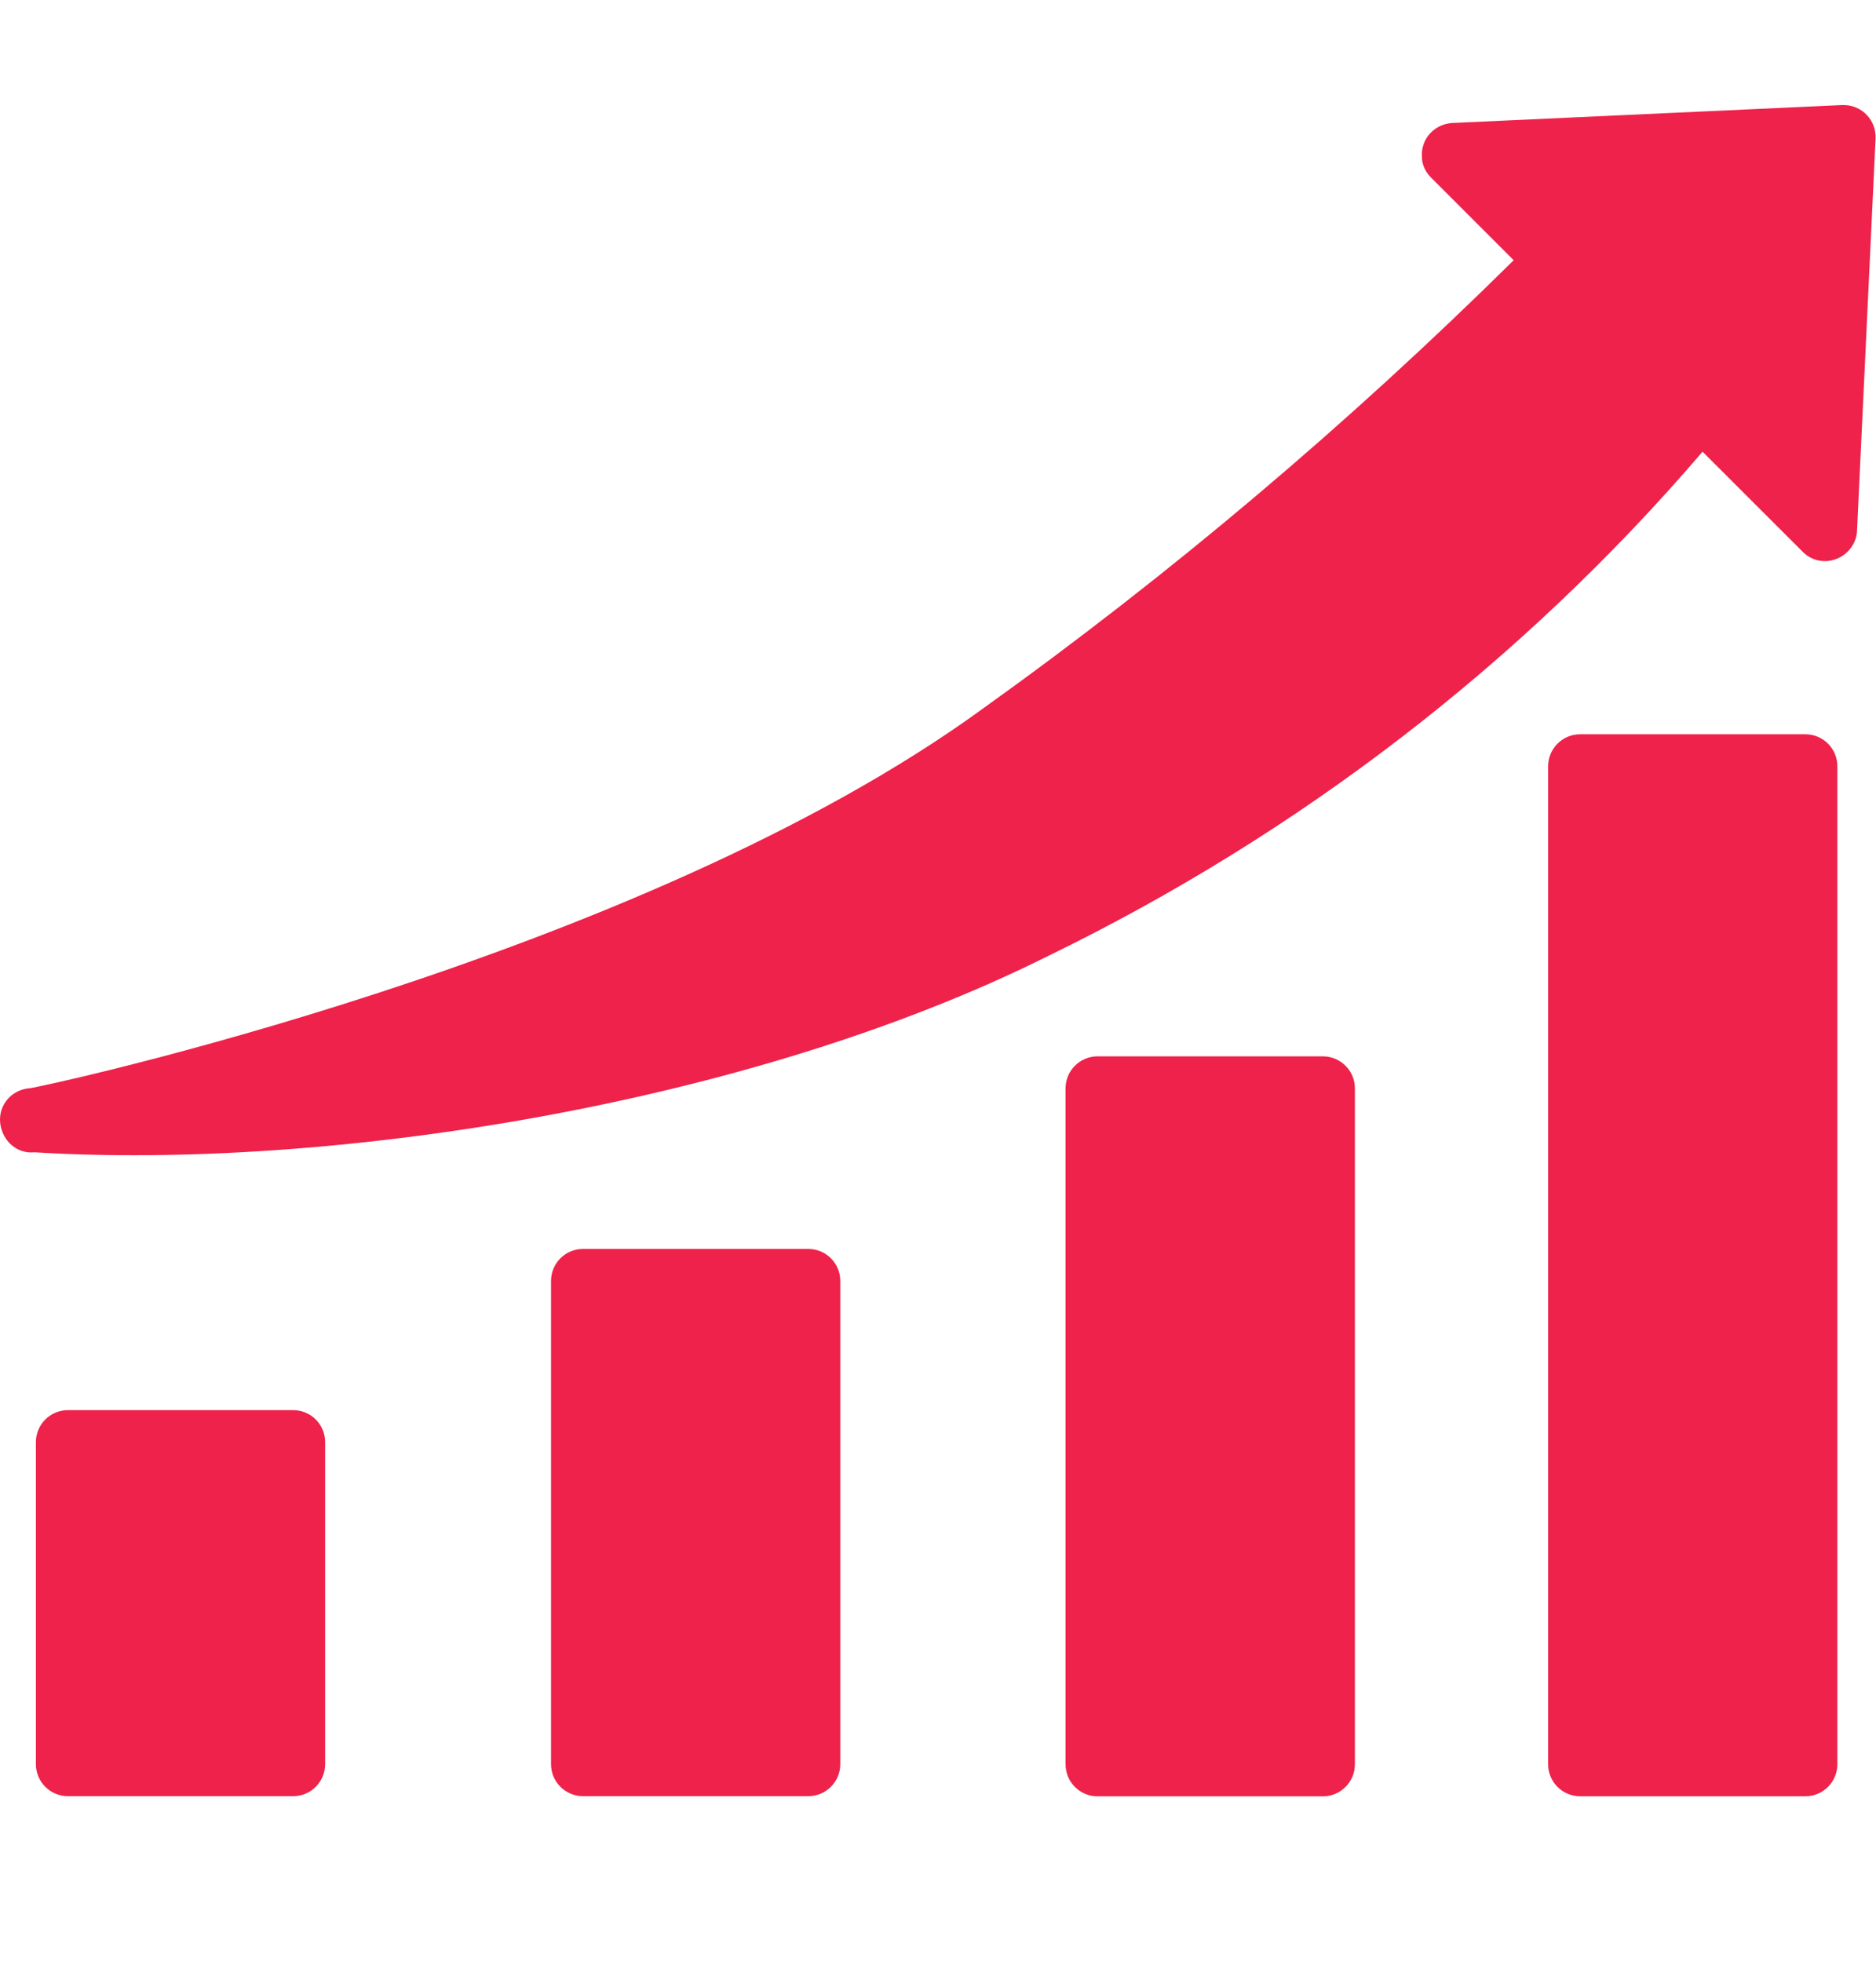 <svg width="22" height="23" viewBox="0 0 22 23" fill="none" xmlns="http://www.w3.org/2000/svg">
<g id="Layer_1">
<g id="Layer_2">
<g id="Group">
<path id="Vector" d="M3.438 16.533H0.796C0.589 16.533 0.421 16.701 0.421 16.909V20.683C0.421 20.891 0.589 21.059 0.796 21.059H3.438C3.645 21.059 3.813 20.891 3.813 20.683V16.909C3.813 16.701 3.645 16.533 3.438 16.533Z" fill="#EE224A"/>
<path id="Vector_2" d="M9.479 14.643H6.837C6.63 14.643 6.462 14.811 6.462 15.018V20.684C6.462 20.891 6.63 21.059 6.837 21.059H9.479C9.686 21.059 9.854 20.891 9.854 20.684V15.018C9.854 14.811 9.686 14.643 9.479 14.643Z" fill="#EE224A"/>
<path id="Vector_3" d="M15.513 12.385H12.871C12.664 12.385 12.496 12.553 12.496 12.76V20.685C12.496 20.893 12.664 21.061 12.871 21.061H15.513C15.72 21.061 15.889 20.893 15.889 20.685V12.76C15.889 12.553 15.72 12.385 15.513 12.385Z" fill="#EE224A"/>
<path id="Vector_4" d="M21.172 8.609H18.53C18.323 8.609 18.155 8.777 18.155 8.985V20.685C18.155 20.892 18.323 21.06 18.53 21.06H21.172C21.379 21.06 21.547 20.892 21.547 20.685V8.985C21.547 8.777 21.379 8.609 21.172 8.609Z" fill="#EE224A"/>
<path id="Vector_5" d="M21.598 1.232L17.029 1.442C16.82 1.456 16.661 1.629 16.675 1.839C16.675 1.933 16.718 2.019 16.784 2.084L17.751 3.051C15.816 4.964 13.738 6.725 11.529 8.306C7.487 11.251 0.421 12.759 0.348 12.759C0.139 12.774 -0.02 12.954 0.002 13.164C0.024 13.373 0.197 13.532 0.406 13.51C3.799 13.719 8.75 12.976 12.294 11.207C15.232 9.778 17.845 7.772 19.966 5.296L21.136 6.465C21.28 6.617 21.518 6.617 21.67 6.465C21.735 6.4 21.778 6.307 21.778 6.213L21.995 1.622C22.002 1.413 21.843 1.24 21.634 1.232C21.619 1.232 21.612 1.232 21.598 1.232Z" fill="#EE224A"/>
</g>
</g>
</g>
</svg>
